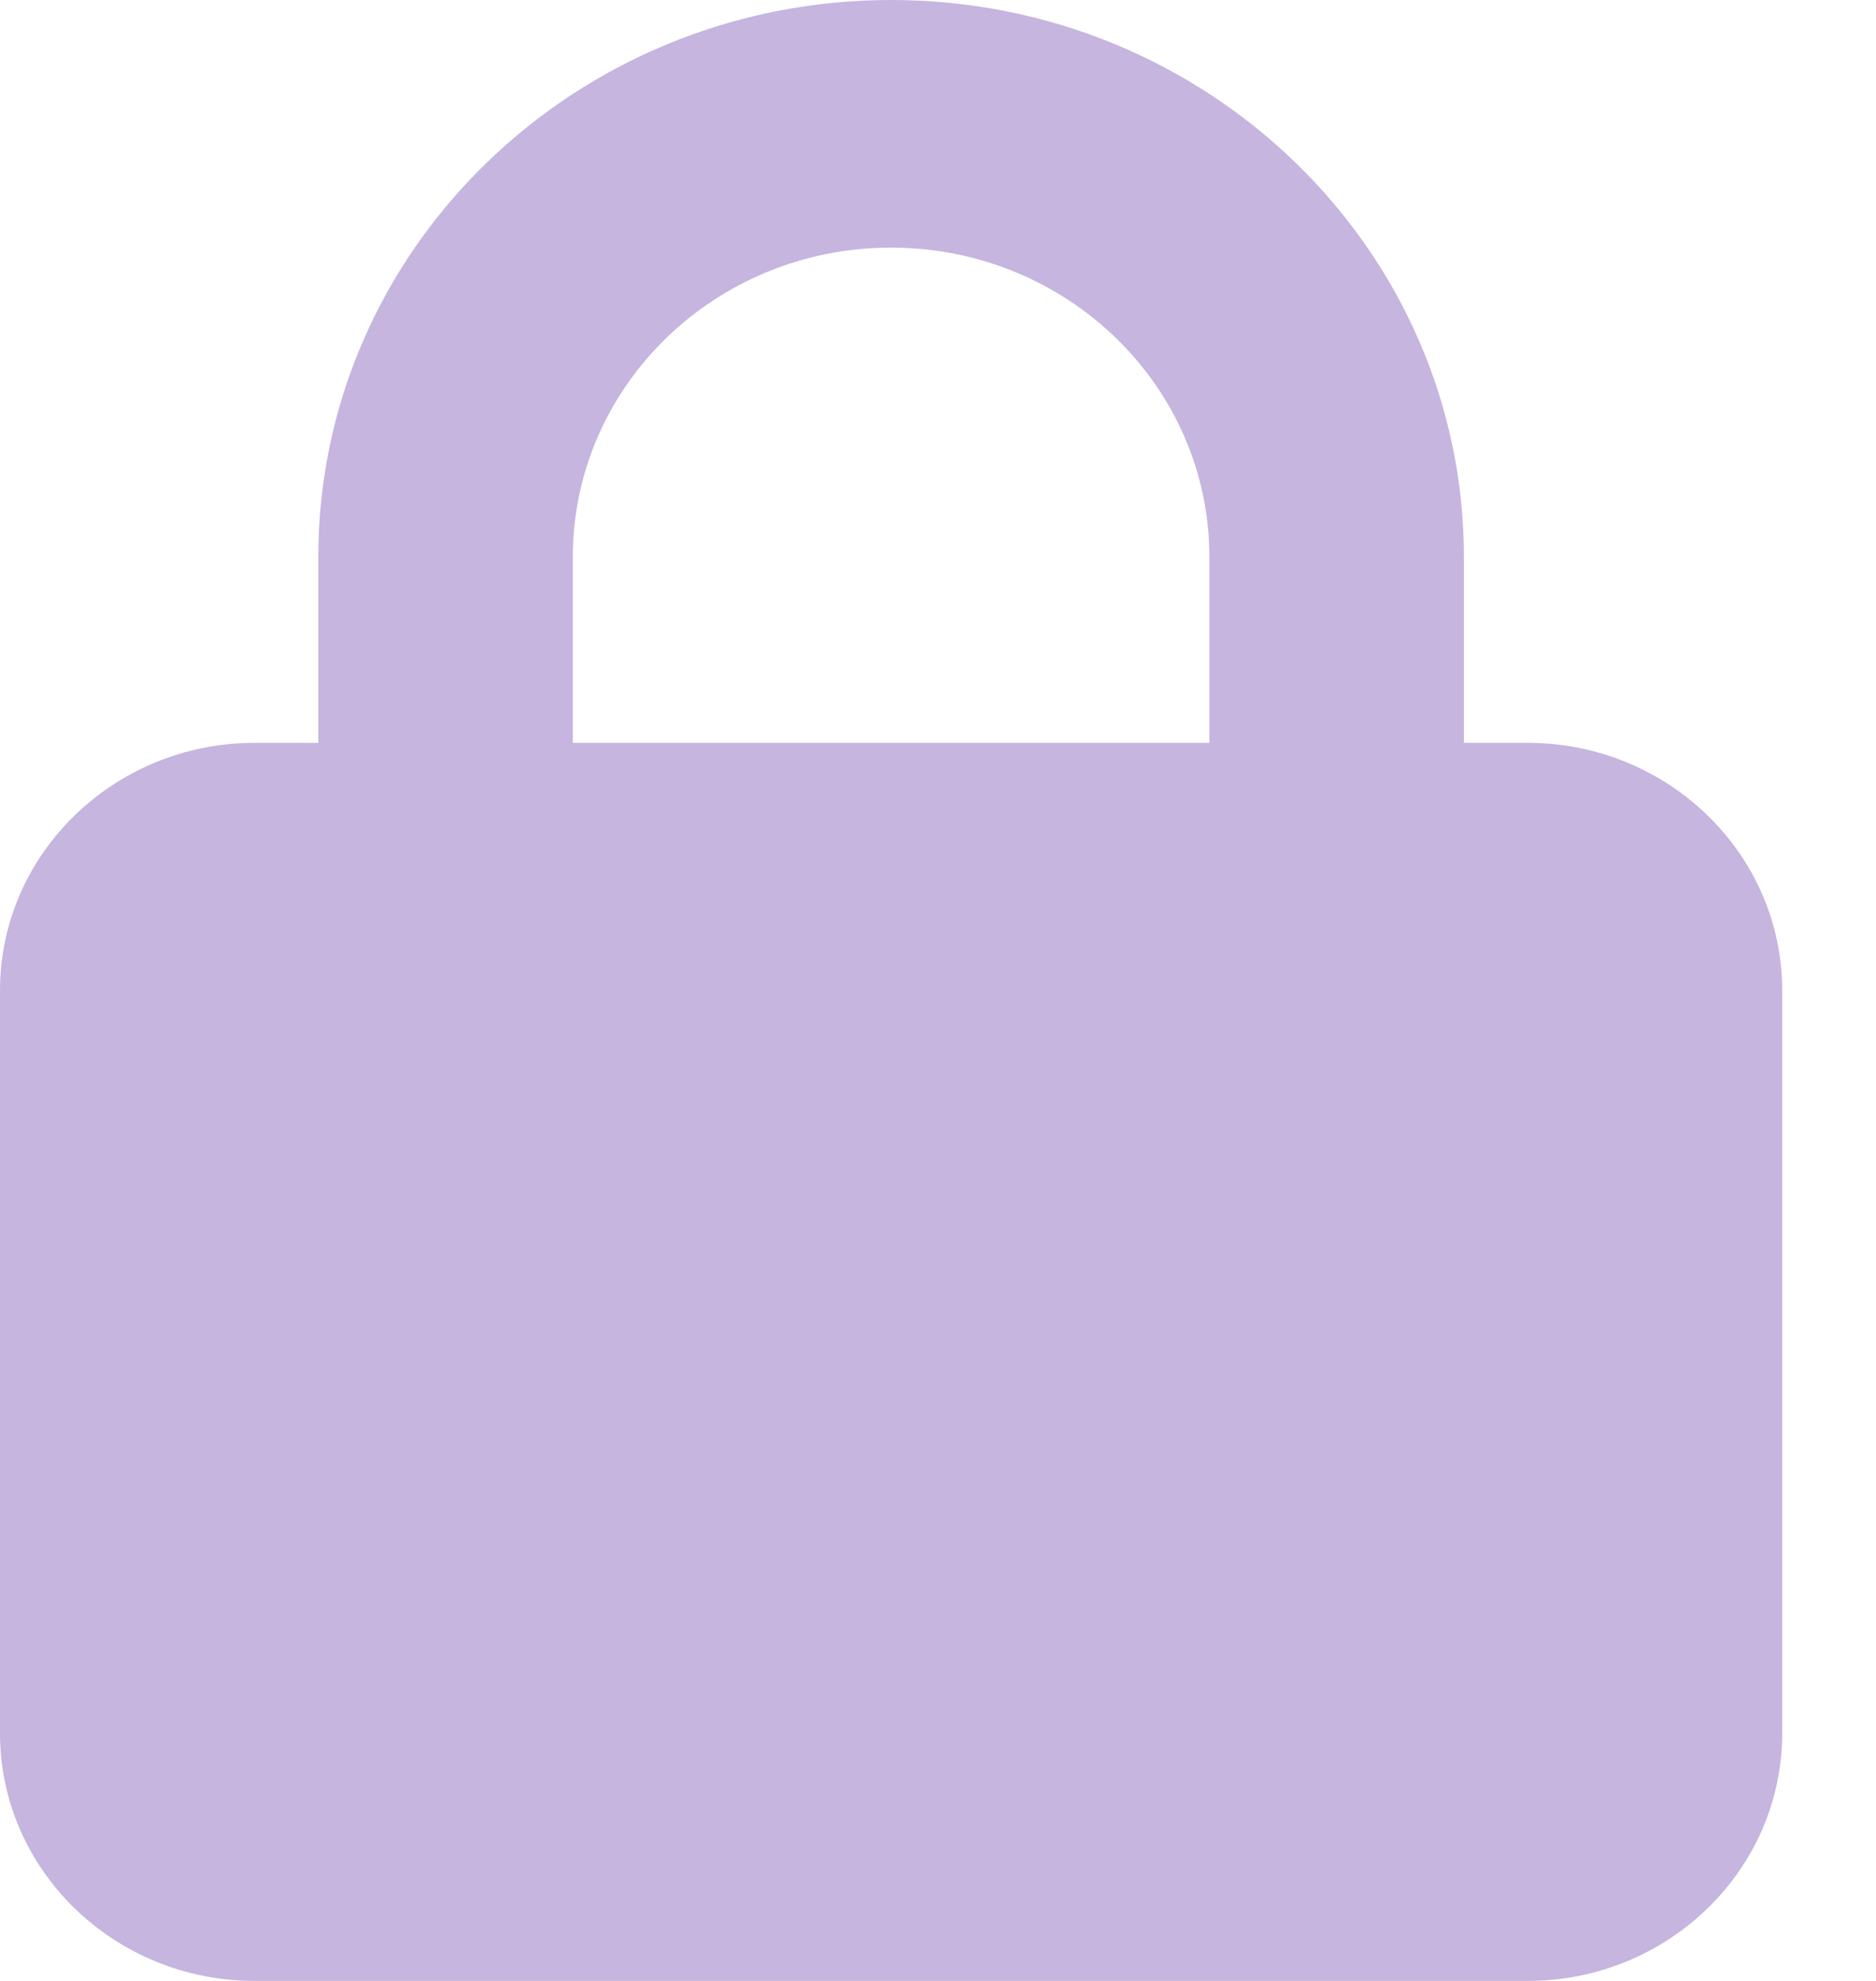 <svg width="18" height="19" viewBox="0 0 18 19" fill="none" xmlns="http://www.w3.org/2000/svg">
<g clip-path="url(#clip0_5_20)">
<path d="M5.496 5.344V7.125H11.604V5.344C11.604 3.704 10.237 2.375 8.55 2.375C6.863 2.375 5.496 3.704 5.496 5.344ZM3.054 7.125V5.344C3.054 2.394 5.516 0 8.55 0C11.585 0 14.046 2.394 14.046 5.344V7.125H14.657C16.005 7.125 17.1 8.19 17.1 9.5V16.625C17.1 17.935 16.005 19 14.657 19H2.443C1.095 19 0 17.935 0 16.625V9.5C0 8.19 1.095 7.125 2.443 7.125H3.054Z" fill="#C5B5DF"/>
</g>
<defs>
<clipPath id="clip0_5_20">
<rect width="17.1" height="19" fill="white"/>
</clipPath>
</defs>
</svg>
